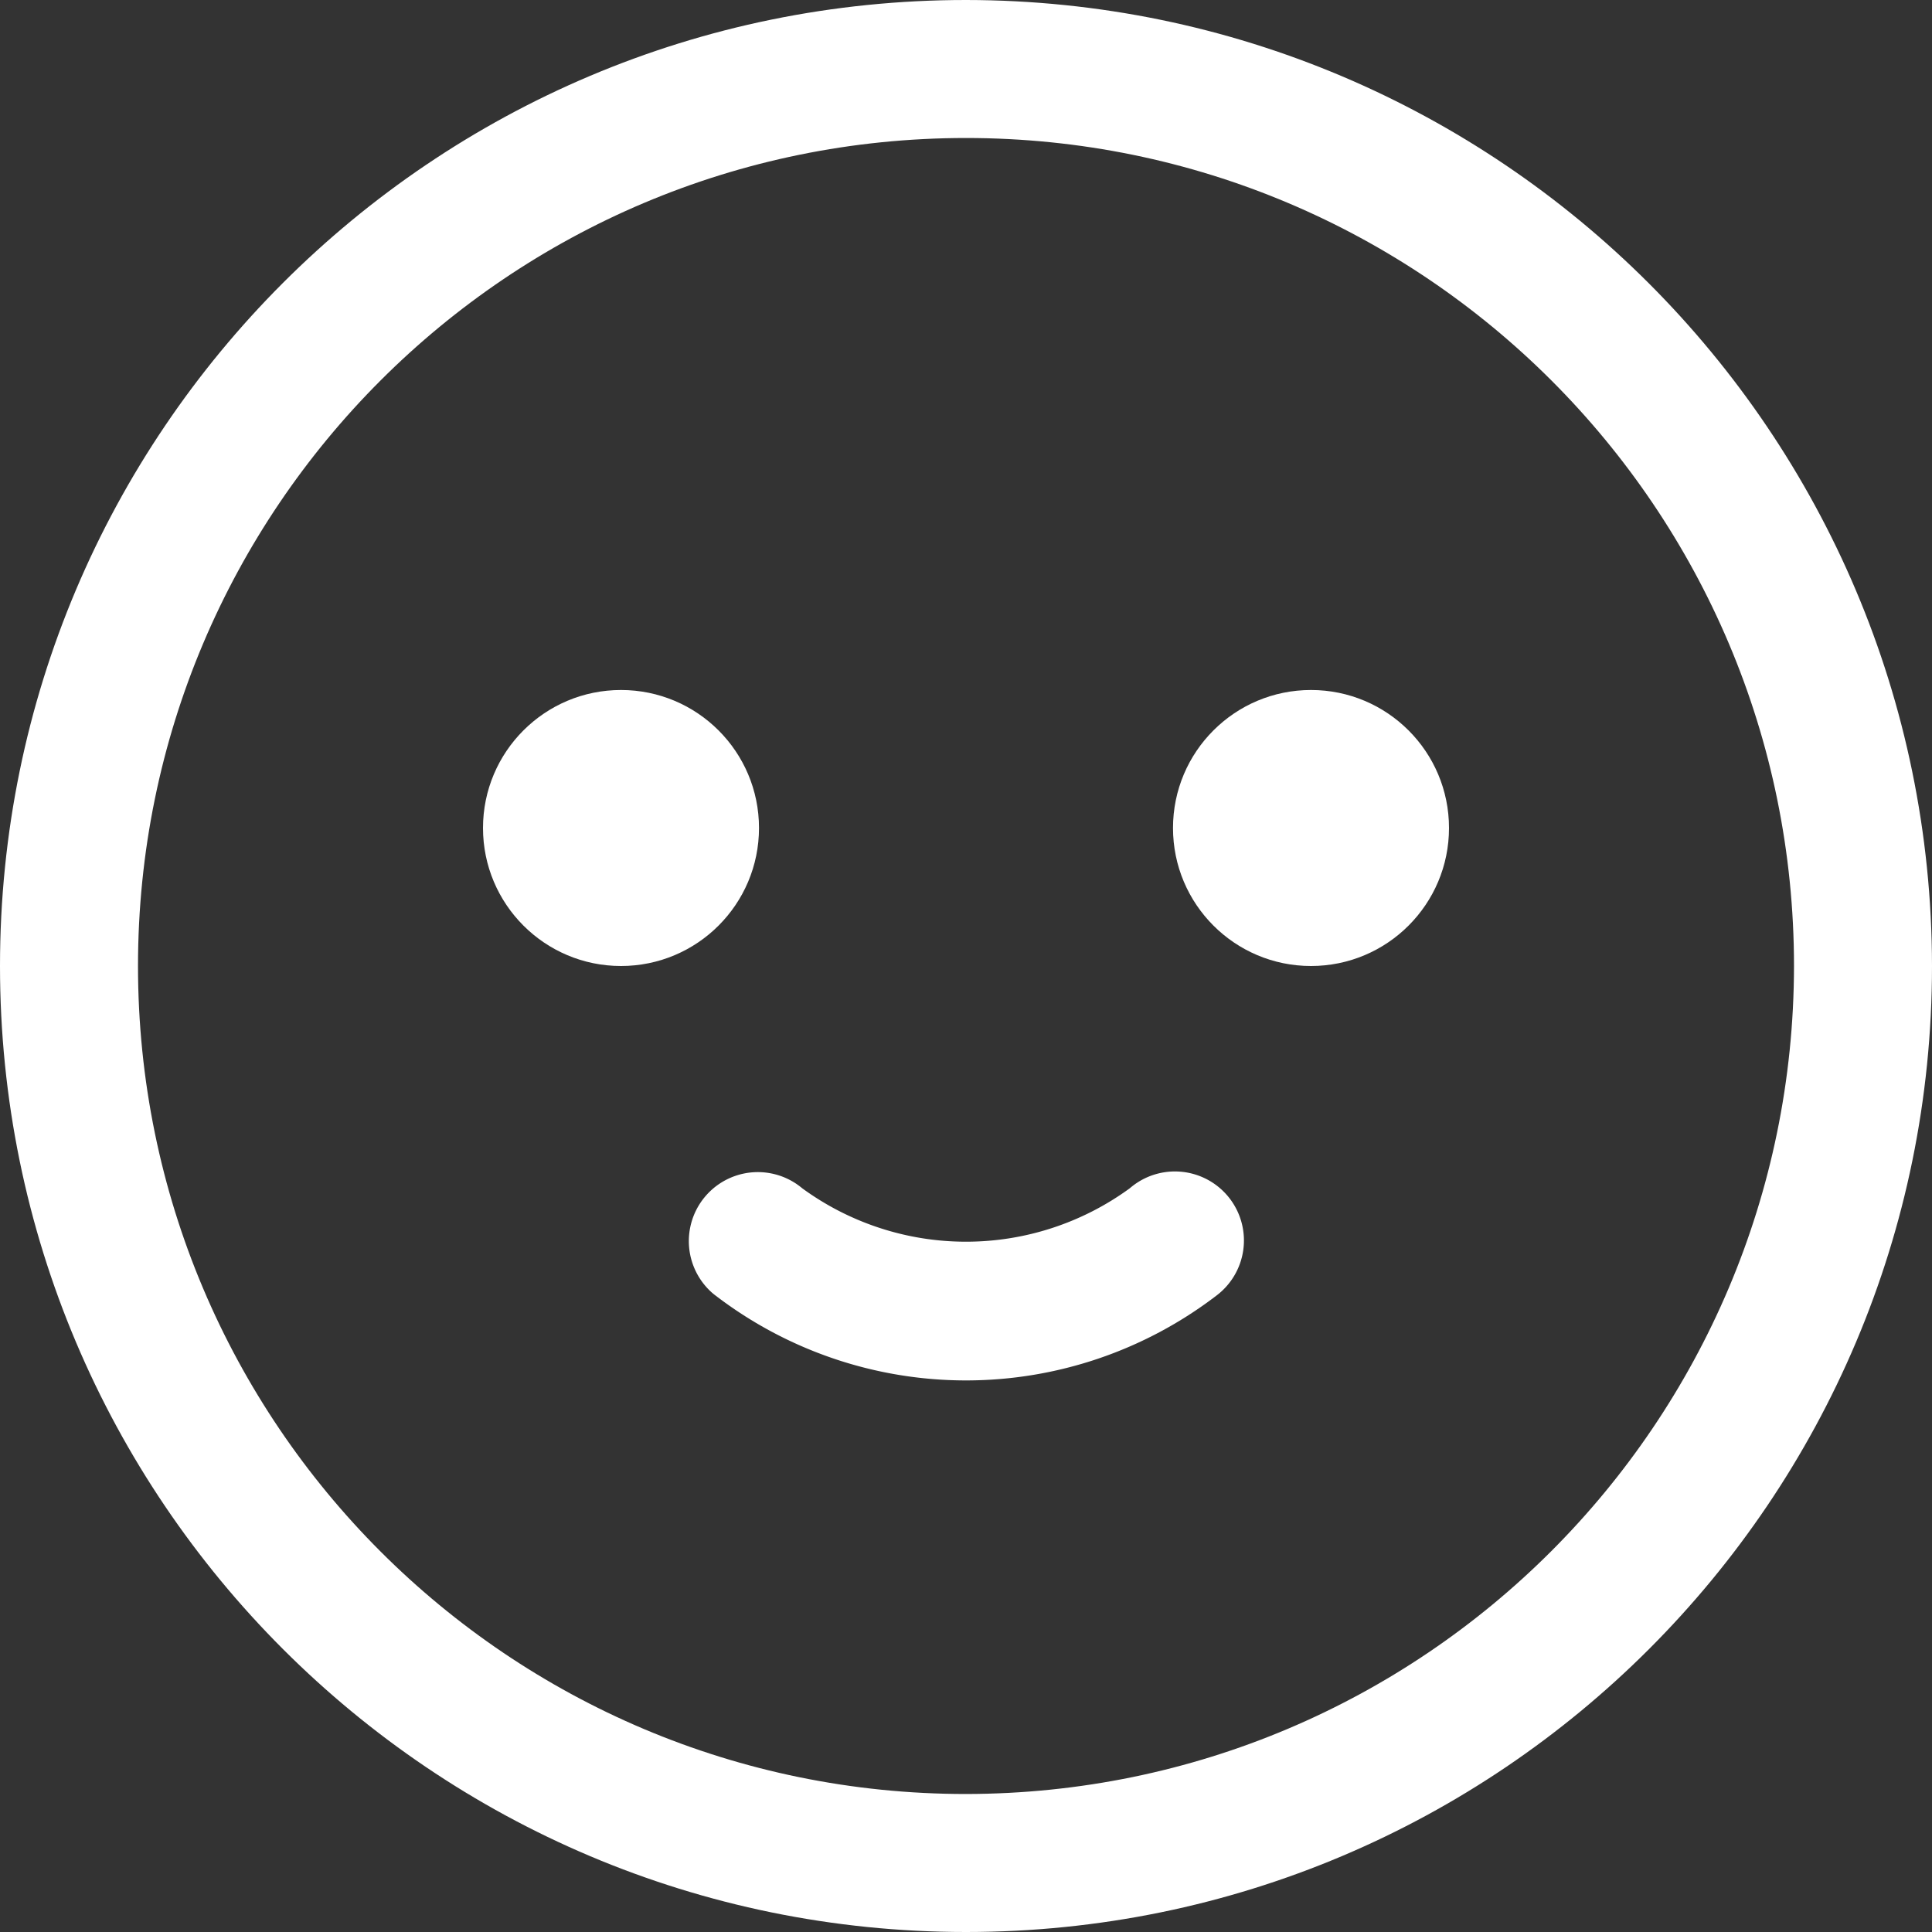 <svg id="sonrisa_1_" data-name="sonrisa (1)" xmlns="http://www.w3.org/2000/svg" width="477.866" height="477.866" viewBox="0 0 477.866 477.866">
  <rect x="0" y="0" width="477.866" height="477.866" fill="#333333" stroke="none"/>
  <g id="Grupo_14408" data-name="Grupo 14408">
    <g id="Grupo_14407" data-name="Grupo 14407">
      <path id="Trazado_10294" data-name="Trazado 10294" d="M238.933,0C106.974,0,0,106.974,0,238.933S106.974,477.866,238.933,477.866,477.866,370.892,477.866,238.933C477.726,107.033,370.834.141,238.933,0Zm0,443.733c-113.108,0-204.8-91.692-204.8-204.8s91.692-204.8,204.8-204.8,204.8,91.692,204.8,204.8C443.611,351.991,351.991,443.611,238.933,443.733Z" fill="#fff"/>
    </g>
  </g>
  <g id="Grupo_14410" data-name="Grupo 14410">
    <g id="Grupo_14409" data-name="Grupo 14409">
      <circle id="Elipse_14" data-name="Elipse 14" cx="34.133" cy="34.133" r="34.133" transform="translate(119.467 170.667)" fill="#fff"/>
    </g>
  </g>
  <g id="Grupo_14412" data-name="Grupo 14412">
    <g id="Grupo_14411" data-name="Grupo 14411">
      <circle id="Elipse_15" data-name="Elipse 15" cx="34.133" cy="34.133" r="34.133" transform="translate(290.134 170.667)" fill="#fff"/>
    </g>
  </g>
  <g id="Grupo_14414" data-name="Grupo 14414">
    <g id="Grupo_14413" data-name="Grupo 14413">
      <path id="Trazado_10295" data-name="Trazado 10295" d="M304.287,296.61a17.066,17.066,0,0,0-23.885-3.47q-.49.366-.953.766h0a68.693,68.693,0,0,1-81.033,0A17.067,17.067,0,0,0,176.1,319.73q.462.4.953.766a101.906,101.906,0,0,0,123.767,0A17.066,17.066,0,0,0,304.287,296.61Z" fill="#fff"/>
    </g>
  </g>
</svg>
